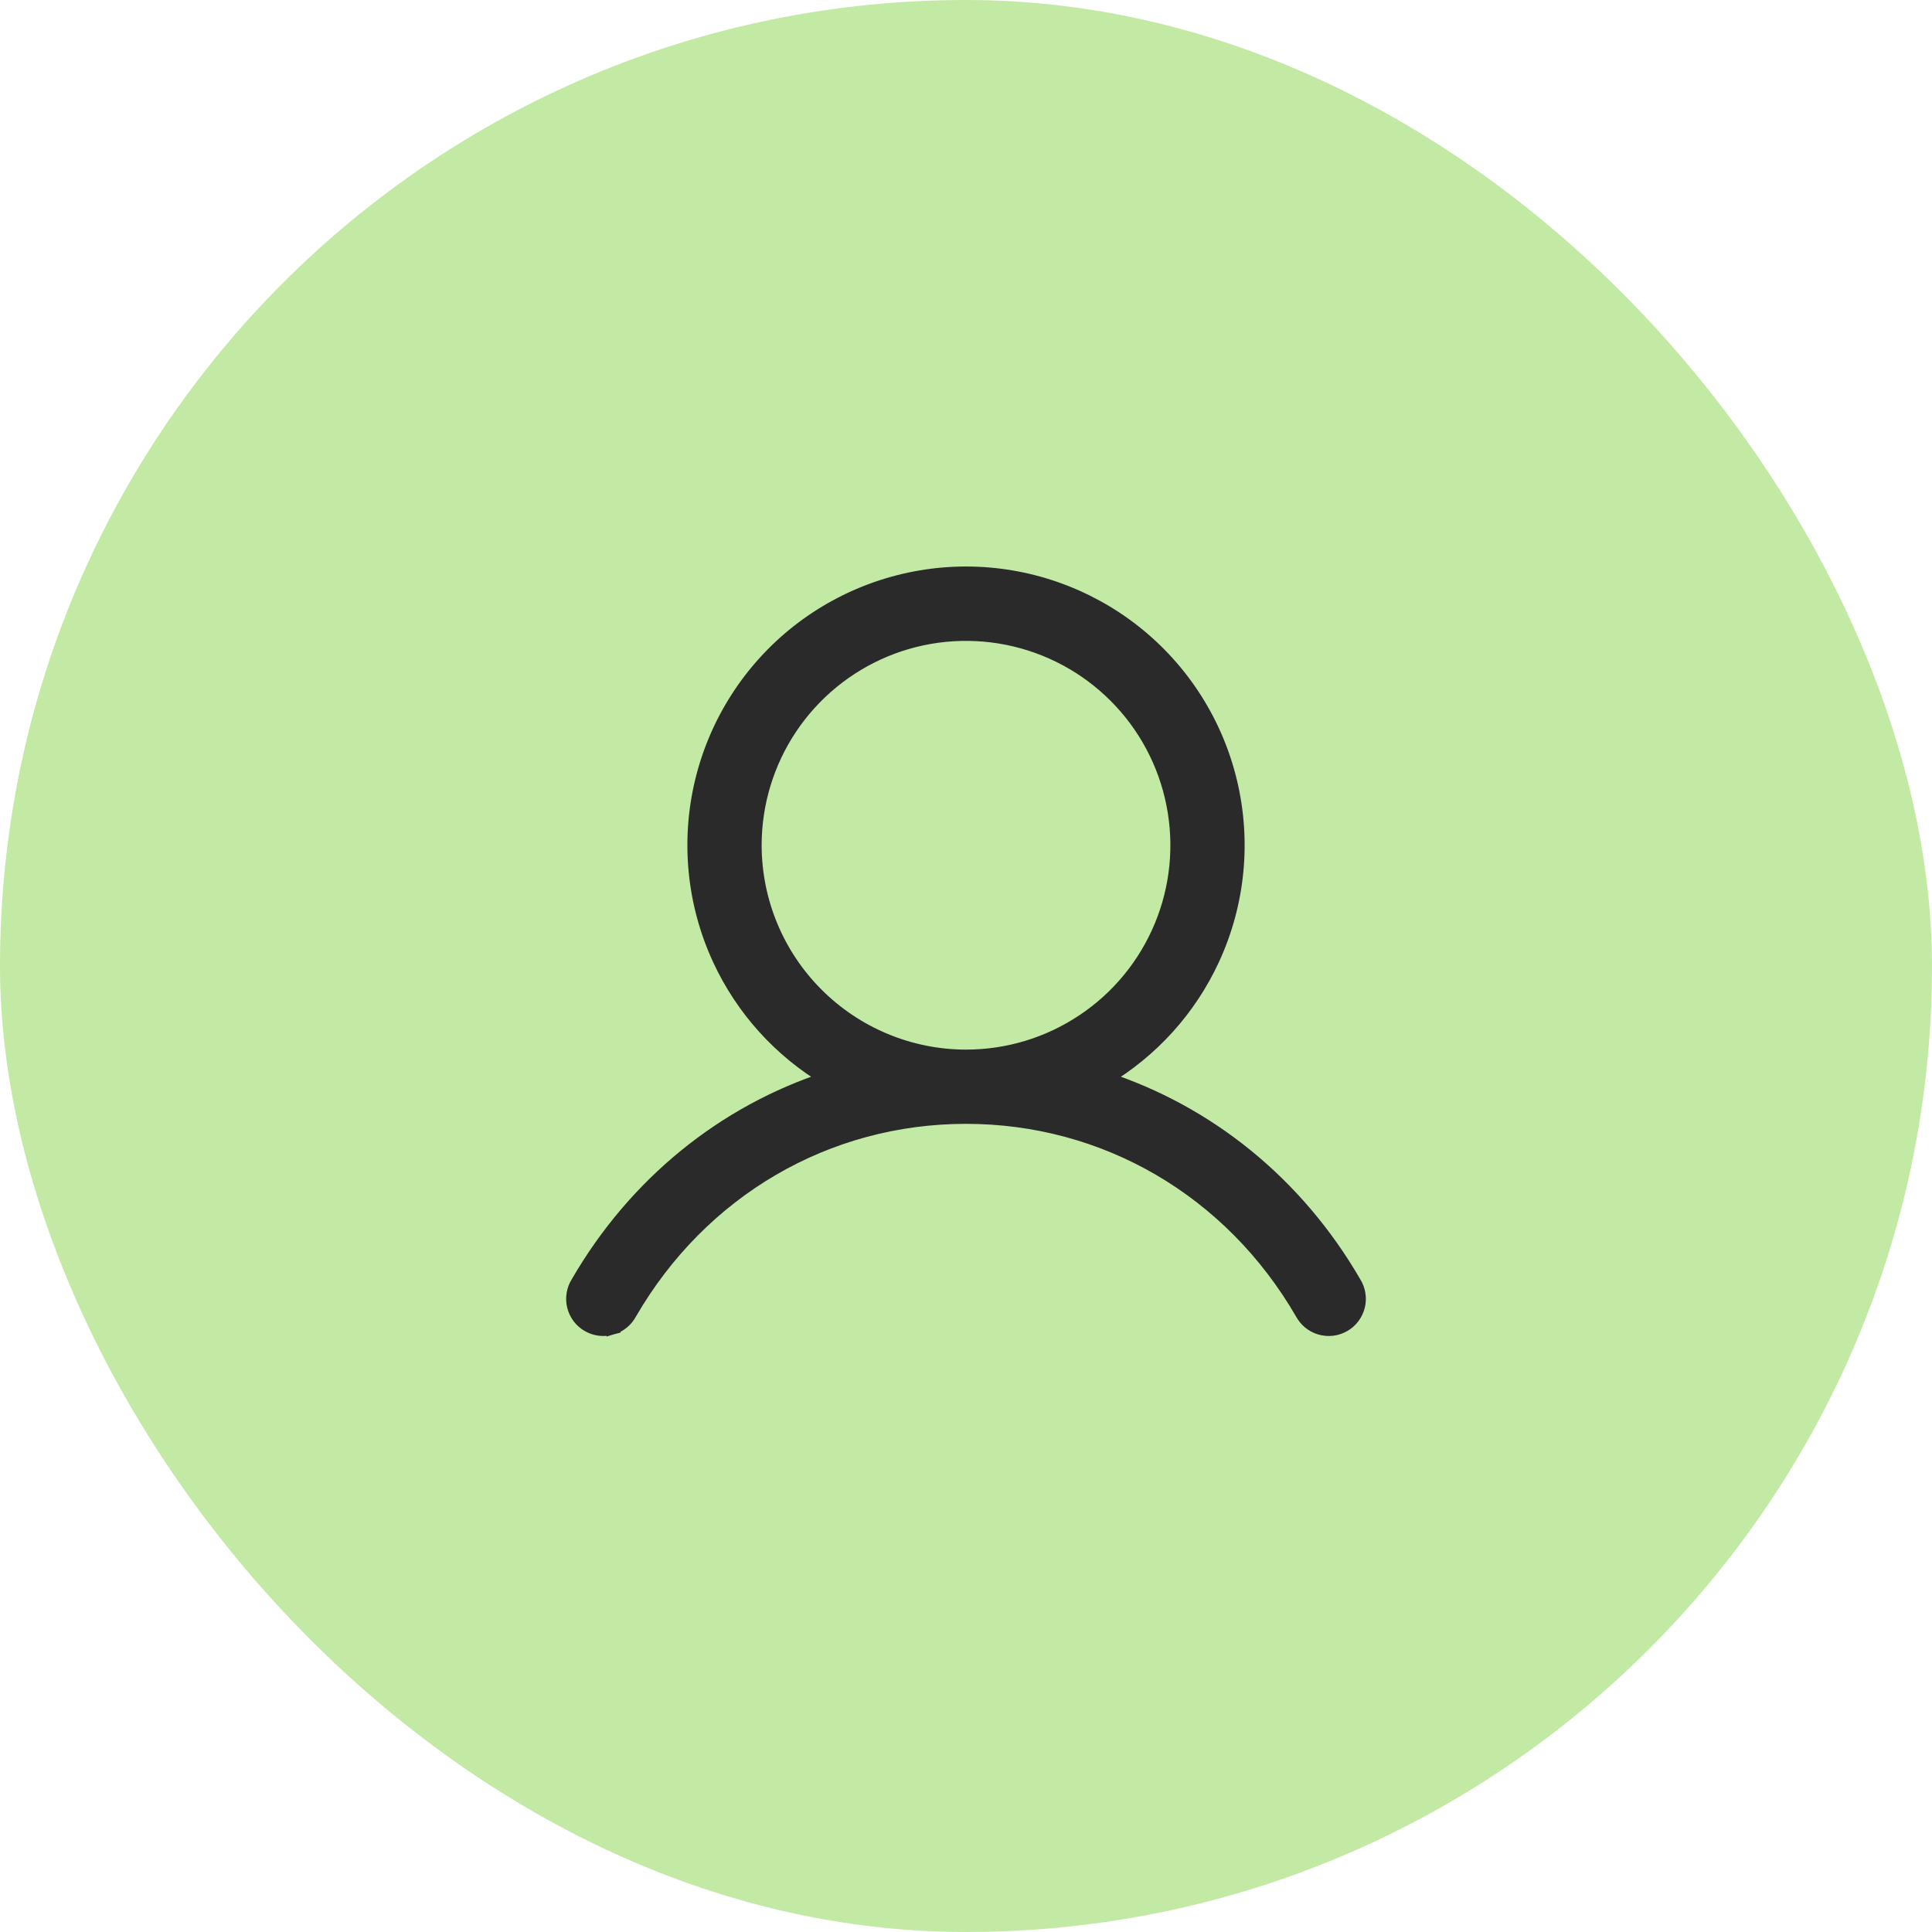 <svg width="40" height="40" viewBox="0 0 40 40" fill="none" xmlns="http://www.w3.org/2000/svg">
<rect width="40" height="40" rx="20" fill="#C3EAA4"/>
<path d="M12.663 27.486L12.621 27.342L12.663 27.486C12.743 27.463 12.817 27.424 12.882 27.371C12.946 27.319 12.998 27.254 13.037 27.182C14.512 24.636 17.114 23.118 20 23.118C22.887 23.118 25.488 24.636 26.963 27.182C27.002 27.254 27.055 27.319 27.118 27.371C27.183 27.424 27.258 27.463 27.338 27.486C27.418 27.509 27.502 27.516 27.585 27.506C27.668 27.496 27.747 27.469 27.82 27.427C27.892 27.386 27.955 27.33 28.005 27.263C28.055 27.196 28.091 27.12 28.111 27.039C28.131 26.958 28.134 26.874 28.12 26.791C28.107 26.71 28.078 26.632 28.034 26.563C26.843 24.506 25.006 23.029 22.863 22.333C23.84 21.754 24.622 20.891 25.101 19.854C25.631 18.708 25.758 17.417 25.464 16.189C25.17 14.961 24.471 13.868 23.48 13.086C22.488 12.305 21.263 11.879 20 11.879C18.738 11.879 17.512 12.305 16.52 13.086C15.529 13.868 14.83 14.961 14.536 16.189C14.242 17.417 14.37 18.708 14.899 19.854C15.378 20.891 16.16 21.754 17.137 22.333C14.994 23.029 13.158 24.505 11.966 26.563C11.922 26.632 11.893 26.71 11.88 26.791C11.866 26.874 11.869 26.958 11.889 27.039C11.909 27.12 11.945 27.196 11.995 27.263C12.045 27.33 12.108 27.386 12.181 27.427C12.253 27.469 12.333 27.496 12.416 27.506C12.498 27.516 12.582 27.509 12.663 27.486ZM15.619 17.5C15.619 16.633 15.876 15.786 16.357 15.066C16.839 14.345 17.523 13.784 18.323 13.452C19.124 13.12 20.005 13.034 20.855 13.203C21.705 13.372 22.485 13.789 23.098 14.402C23.711 15.014 24.128 15.795 24.297 16.645C24.466 17.495 24.38 18.376 24.048 19.176C23.716 19.977 23.155 20.661 22.434 21.142C21.714 21.624 20.867 21.881 20 21.881C18.839 21.88 17.725 21.417 16.904 20.596C16.082 19.775 15.62 18.661 15.619 17.5Z" fill="#2A2A2A" stroke="#2A2A2A" stroke-width="0.3"/>
</svg>
